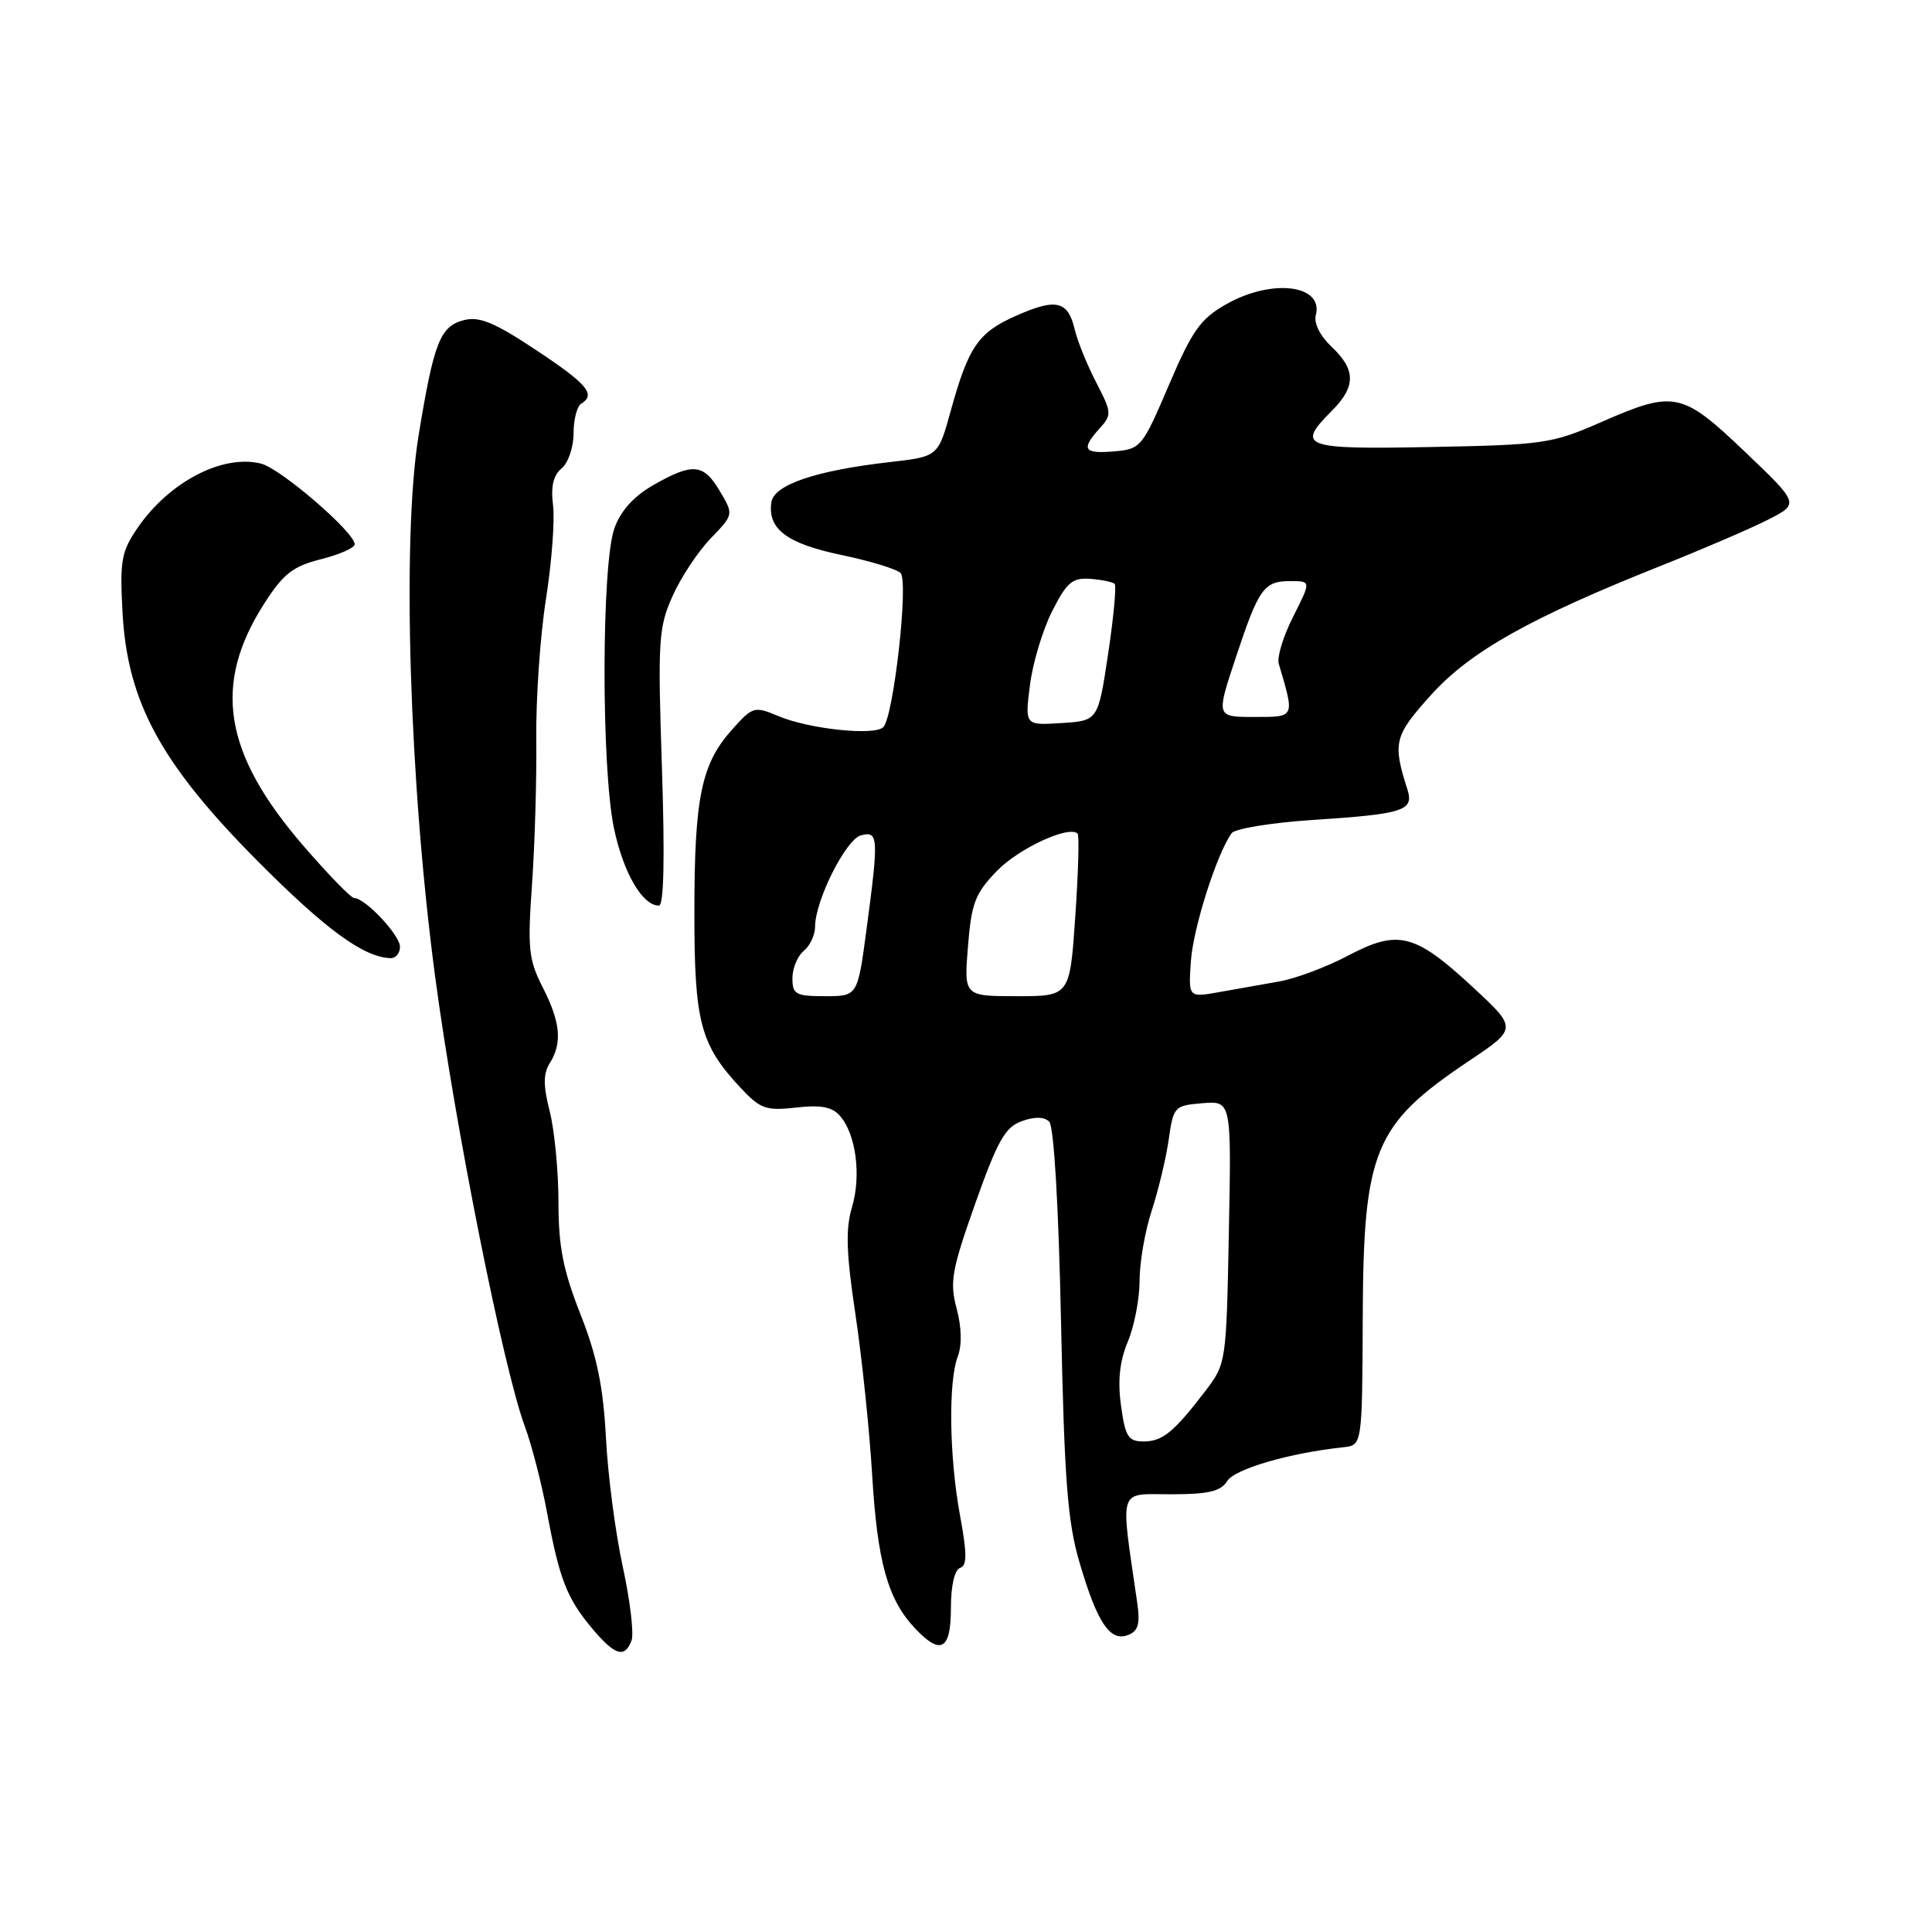 <?xml version="1.0" encoding="UTF-8" standalone="no"?>
<!DOCTYPE svg PUBLIC "-//W3C//DTD SVG 1.1//EN" "http://www.w3.org/Graphics/SVG/1.1/DTD/svg11.dtd" >
<svg xmlns="http://www.w3.org/2000/svg" xmlns:xlink="http://www.w3.org/1999/xlink" version="1.1" viewBox="0 0 256 256">
 <g >
 <path fill="currentColor"
d=" M 83.68 217.39 C 84.02 216.51 83.50 212.12 82.53 207.64 C 81.55 203.16 80.54 195.45 80.29 190.50 C 79.93 183.72 79.10 179.68 76.91 174.13 C 74.62 168.33 74.00 165.17 74.00 159.32 C 74.00 155.23 73.48 149.82 72.85 147.30 C 71.97 143.84 71.97 142.27 72.85 140.87 C 74.53 138.19 74.27 135.45 71.91 130.82 C 70.04 127.16 69.89 125.69 70.50 117.11 C 70.87 111.82 71.12 103.18 71.06 97.90 C 71.00 92.62 71.57 84.29 72.34 79.40 C 73.11 74.50 73.53 68.90 73.28 66.94 C 72.97 64.48 73.31 62.98 74.41 62.07 C 75.29 61.35 76.00 59.26 76.00 57.44 C 76.00 55.61 76.45 53.84 77.00 53.50 C 78.99 52.27 77.88 50.93 71.04 46.39 C 65.58 42.76 63.53 41.90 61.51 42.41 C 58.32 43.21 57.49 45.32 55.46 57.74 C 53.24 71.37 54.23 103.68 57.67 129.50 C 60.32 149.36 66.69 181.28 69.54 189.00 C 70.46 191.47 71.79 196.65 72.50 200.50 C 74.13 209.26 75.12 211.80 78.49 215.81 C 81.49 219.37 82.77 219.76 83.68 217.39 Z  M 126.00 213.08 C 126.00 210.13 126.48 208.01 127.21 207.76 C 128.15 207.45 128.15 205.93 127.21 200.82 C 125.78 193.06 125.64 183.09 126.91 179.74 C 127.48 178.25 127.42 175.87 126.76 173.39 C 125.82 169.87 126.10 168.31 129.23 159.46 C 132.18 151.15 133.19 149.34 135.39 148.56 C 137.10 147.94 138.37 147.97 139.03 148.63 C 139.65 149.25 140.27 159.81 140.59 175.08 C 141.03 196.08 141.45 201.64 143.04 207.03 C 145.38 215.01 147.08 217.57 149.46 216.65 C 150.84 216.12 151.10 215.20 150.67 212.24 C 148.44 196.84 148.07 198.00 155.13 198.00 C 160.15 198.00 161.75 197.62 162.62 196.24 C 163.62 194.64 170.86 192.53 178.00 191.77 C 180.50 191.50 180.50 191.50 180.57 174.50 C 180.66 152.42 182.07 149.02 194.60 140.61 C 201.07 136.28 201.07 136.28 195.12 130.77 C 187.47 123.68 185.25 123.13 178.64 126.62 C 175.81 128.12 171.70 129.66 169.50 130.05 C 167.30 130.43 163.69 131.07 161.49 131.47 C 157.47 132.18 157.47 132.18 157.80 127.34 C 158.11 122.94 161.23 113.13 163.20 110.40 C 163.64 109.80 168.46 109.01 173.91 108.65 C 186.03 107.86 187.38 107.42 186.49 104.61 C 184.51 98.41 184.73 97.52 189.57 92.14 C 194.77 86.35 202.68 81.90 220.08 74.97 C 225.66 72.75 232.07 69.99 234.32 68.84 C 238.42 66.74 238.42 66.74 231.22 59.87 C 222.84 51.88 221.85 51.68 212.08 55.97 C 205.67 58.78 204.50 58.95 189.66 59.23 C 172.60 59.56 171.69 59.22 176.50 54.41 C 179.68 51.23 179.66 48.97 176.44 45.95 C 174.92 44.51 174.07 42.83 174.35 41.76 C 175.41 37.72 168.54 36.88 162.50 40.30 C 159.07 42.24 157.98 43.77 154.88 51.03 C 151.36 59.27 151.16 59.51 147.63 59.81 C 143.58 60.16 143.20 59.54 145.71 56.76 C 147.34 54.97 147.31 54.65 145.26 50.69 C 144.06 48.38 142.78 45.23 142.41 43.67 C 141.51 39.85 139.96 39.48 134.66 41.83 C 129.61 44.06 128.33 45.92 125.96 54.50 C 124.30 60.50 124.30 60.50 117.90 61.23 C 108.12 62.34 102.55 64.23 102.21 66.55 C 101.69 70.09 104.25 72.02 111.45 73.53 C 115.26 74.32 118.80 75.40 119.33 75.93 C 120.42 77.02 118.41 94.98 117.04 96.35 C 115.88 97.52 107.25 96.61 103.17 94.90 C 99.94 93.54 99.75 93.60 96.98 96.70 C 92.93 101.23 92.01 105.67 92.01 120.85 C 92.00 135.45 92.78 138.41 98.15 144.16 C 100.75 146.94 101.50 147.20 105.48 146.76 C 108.79 146.38 110.28 146.67 111.32 147.88 C 113.43 150.31 114.14 155.80 112.89 159.97 C 112.03 162.84 112.13 166.03 113.34 174.09 C 114.20 179.82 115.21 189.45 115.57 195.50 C 116.26 206.98 117.64 211.93 121.22 215.74 C 124.66 219.39 126.00 218.65 126.00 213.08 Z  M 53.00 125.45 C 53.00 123.91 48.39 119.00 46.94 119.00 C 46.52 119.00 43.48 115.87 40.18 112.05 C 29.59 99.78 28.14 90.69 35.03 79.95 C 37.55 76.02 38.82 75.03 42.53 74.10 C 44.99 73.48 47.00 72.59 47.00 72.12 C 47.00 70.54 37.19 62.08 34.59 61.43 C 29.48 60.15 22.37 63.87 18.18 70.02 C 16.07 73.12 15.86 74.34 16.24 81.22 C 16.89 93.04 21.34 101.21 34.12 114.08 C 43.18 123.19 48.19 126.85 51.75 126.96 C 52.44 126.98 53.00 126.30 53.00 125.45 Z  M 87.71 101.75 C 87.15 84.88 87.25 83.15 89.11 79.00 C 90.21 76.52 92.49 73.08 94.17 71.34 C 97.22 68.18 97.22 68.18 95.39 65.09 C 93.23 61.42 91.80 61.29 86.58 64.27 C 83.97 65.76 82.25 67.67 81.41 70.00 C 79.70 74.77 79.66 101.66 81.35 109.73 C 82.59 115.64 85.12 120.00 87.31 120.00 C 87.97 120.00 88.10 113.68 87.71 101.75 Z  M 148.54 186.25 C 148.08 182.94 148.36 180.37 149.44 177.78 C 150.30 175.74 151.00 172.10 151.00 169.69 C 151.00 167.29 151.72 163.11 152.61 160.41 C 153.49 157.71 154.51 153.47 154.86 151.00 C 155.48 146.63 155.61 146.49 159.33 146.18 C 163.17 145.87 163.17 145.87 162.83 163.27 C 162.50 180.45 162.47 180.71 159.77 184.24 C 155.54 189.78 154.05 191.00 151.52 191.00 C 149.50 191.00 149.10 190.37 148.54 186.25 Z  M 105.00 129.62 C 105.00 128.31 105.67 126.68 106.50 126.00 C 107.33 125.32 108.00 123.88 108.00 122.81 C 108.00 119.35 112.08 111.21 114.08 110.69 C 116.40 110.08 116.45 110.90 114.82 123.14 C 113.64 132.00 113.64 132.00 109.32 132.00 C 105.44 132.00 105.00 131.76 105.00 129.62 Z  M 128.26 125.41 C 128.72 119.66 129.21 118.38 132.10 115.40 C 135.01 112.40 141.66 109.33 142.79 110.46 C 143.02 110.68 142.88 115.62 142.48 121.43 C 141.76 132.00 141.76 132.00 134.74 132.00 C 127.73 132.00 127.73 132.00 128.26 125.41 Z  M 136.47 90.81 C 136.83 87.89 138.16 83.47 139.41 81.00 C 141.35 77.16 142.09 76.53 144.46 76.70 C 145.99 76.82 147.45 77.12 147.70 77.37 C 147.95 77.62 147.56 81.80 146.83 86.66 C 145.50 95.50 145.50 95.50 140.65 95.81 C 135.80 96.12 135.80 96.12 136.47 90.81 Z  M 163.71 87.25 C 166.80 77.92 167.46 77.00 170.99 77.00 C 173.73 77.00 173.73 77.00 171.36 81.69 C 170.05 84.26 169.19 87.08 169.44 87.94 C 171.57 95.16 171.65 95.00 166.18 95.00 C 161.14 95.00 161.14 95.00 163.71 87.25 Z "/>
</g>
</svg>